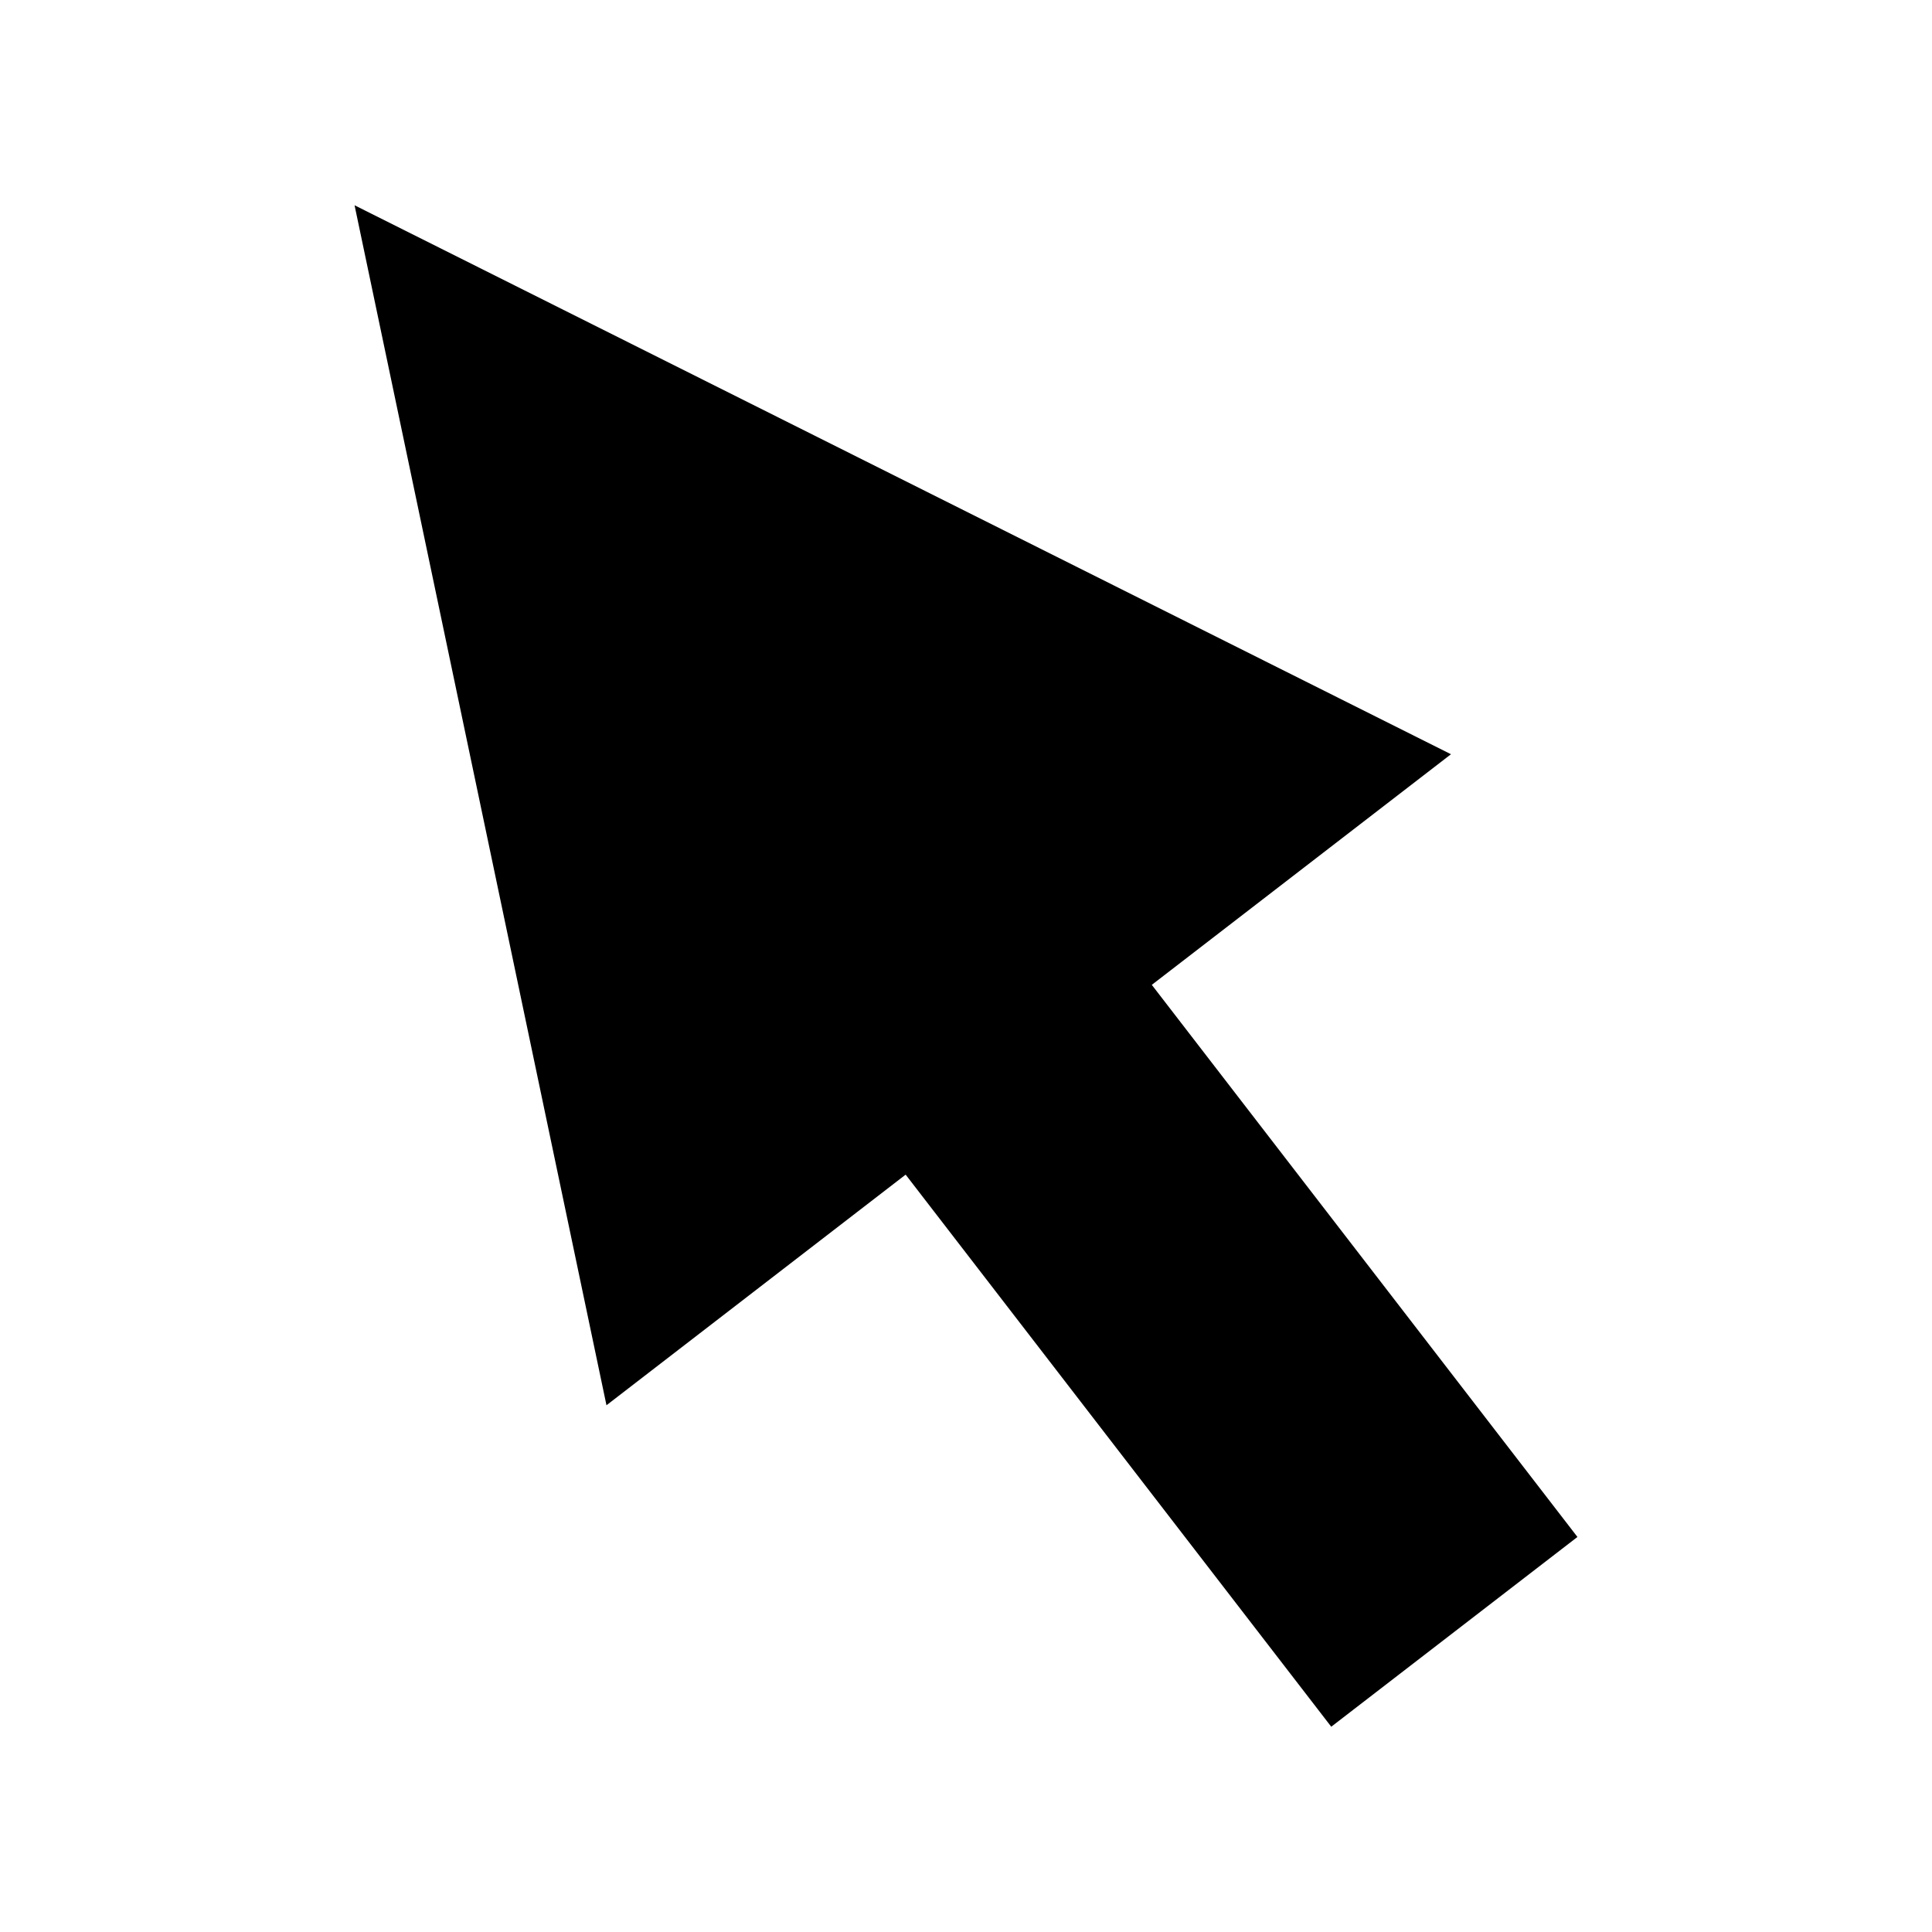 <svg xmlns="http://www.w3.org/2000/svg" xmlns:xlink="http://www.w3.org/1999/xlink" version="1.1" x="0px" y="0px" viewBox="0 0 100 100" enable-background="new 0 0 100 100" xml:space="preserve" height="100px" width="100px">
<g id="Your_Icon">
	<g>
		<g>
			<g>
				<g>
				</g>
			</g>
			<g>
			</g>
		</g>
	</g>
</g>
<g id="Layer_2">
	<polygon points="81.648,79.553 59.617,50.976 75.102,39.039 18.352,10.625 31.391,72.736 46.876,60.799 68.905,89.375  "/>
</g>
</svg>